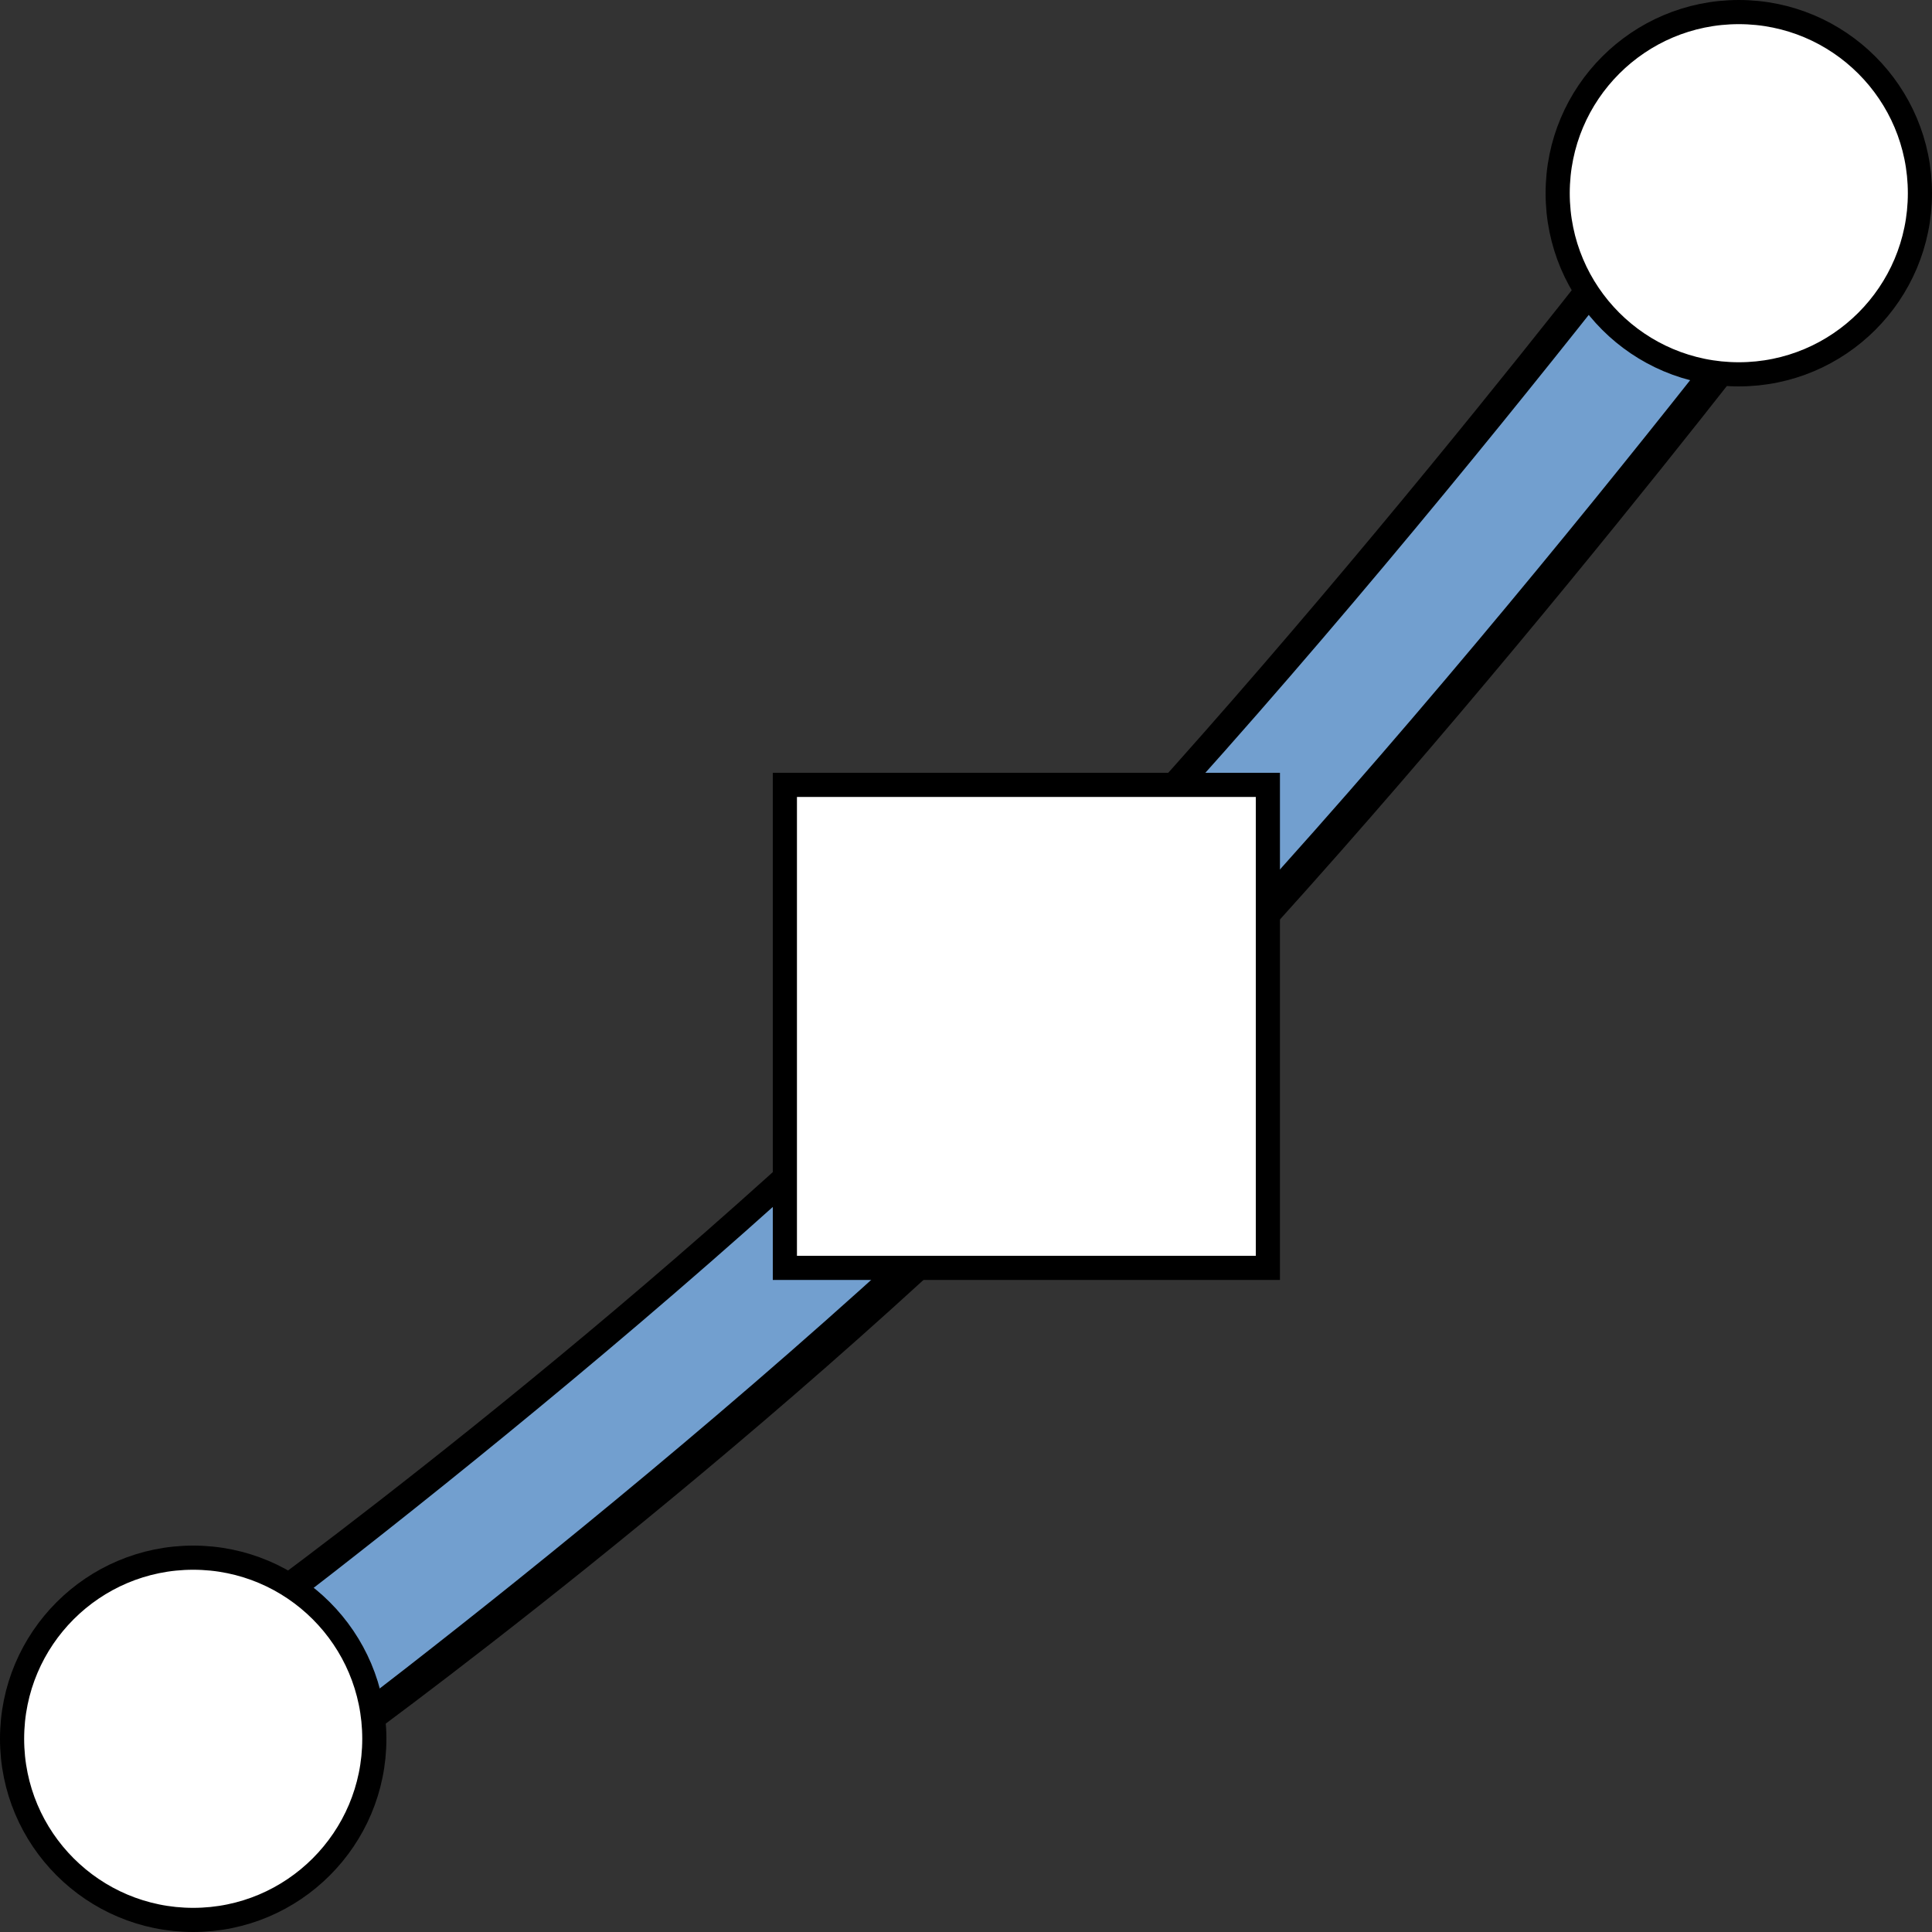 <svg height="16" viewBox="0 0 16 16" width="16" xmlns="http://www.w3.org/2000/svg"><rect x="0" y="0" width="16" height="16" fill="#333333" stroke="none"/><g transform="translate(-8.652 -1044.636)"><path d="m11.07 1058.551s3.279-2.364 6.037-5.122c2.758-2.758 5.841-6.812 5.841-6.812" fill="none" stroke="#000" stroke-linecap="square" stroke-width="1.5"/><g transform="translate(8.652 8.274)"><path d="m1.673 1050.835s3.884-2.828 6.867-5.811c2.983-2.983 6.317-7.435 6.317-7.435" fill="none" stroke="#729fcf" stroke-linecap="square" stroke-width=".994"/><g fill="#fff" stroke="#000" stroke-width=".2"><path d="m6.5 1042.862h4v4h-4z"/><circle cx="1.6" cy="1050.762" r="1.5"/><circle cx="14.4" cy="1037.962" r="1.5"/></g></g></g></svg>